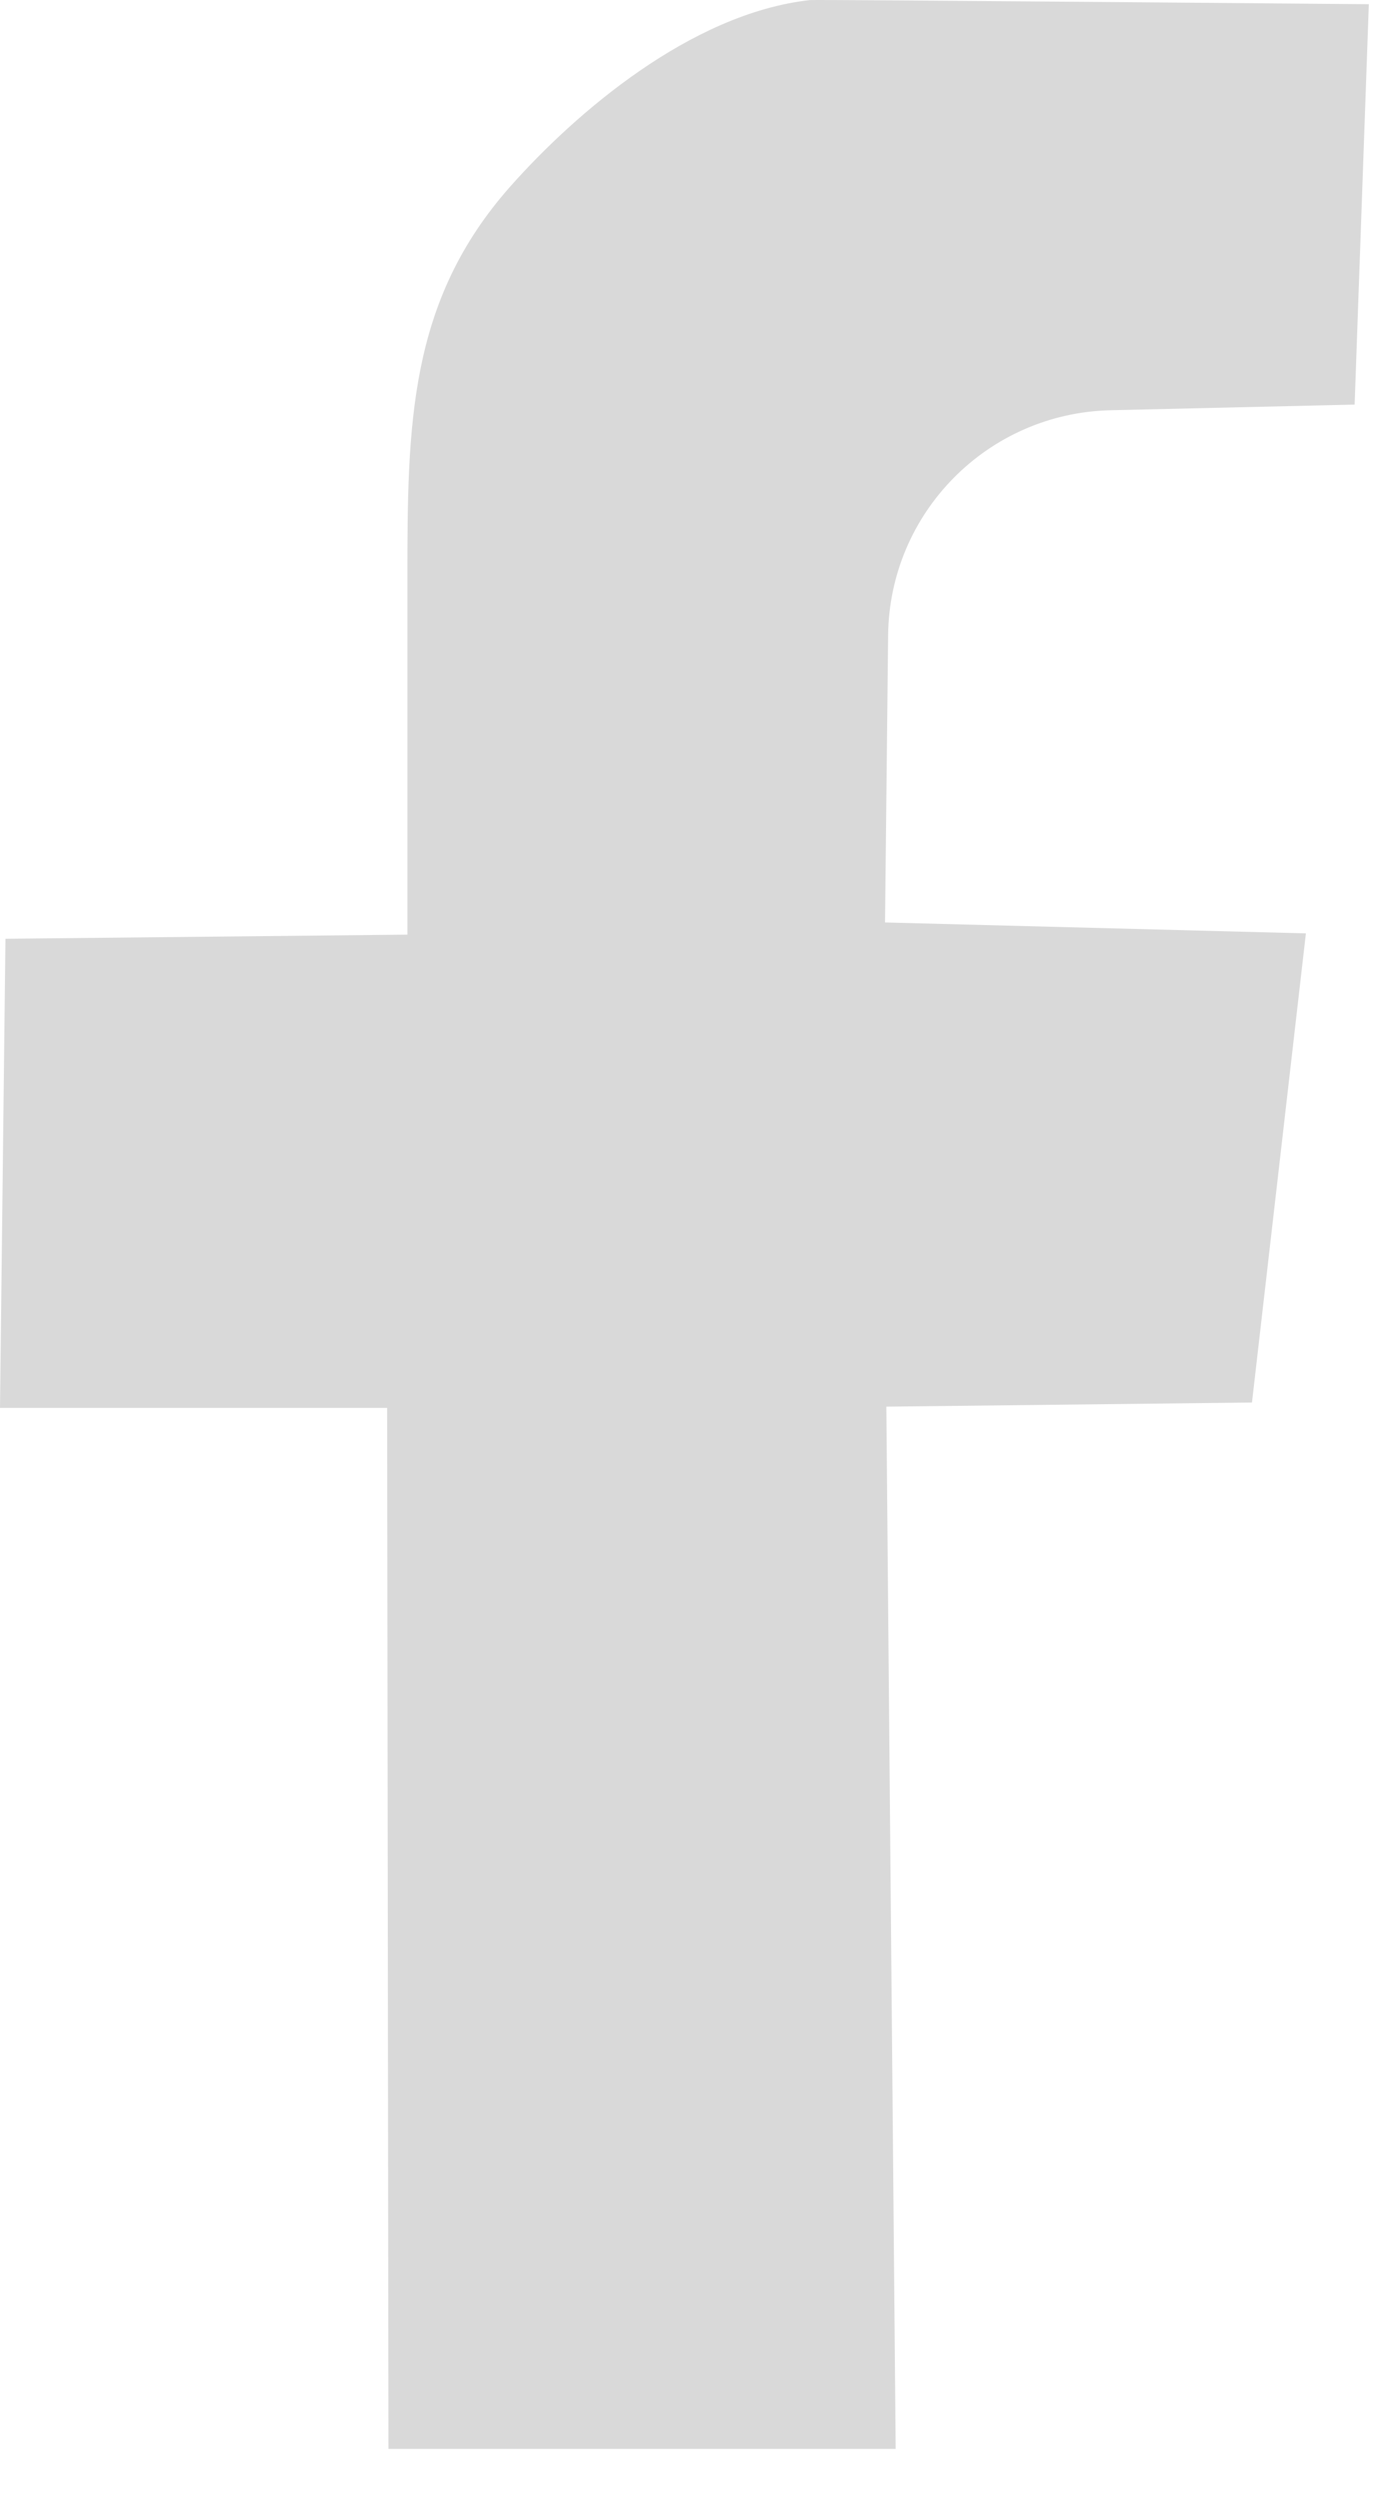 <svg width="21" height="38" viewBox="0 0 21 38" fill="none" xmlns="http://www.w3.org/2000/svg">
<path d="M20.815 0.064L20.599 6.15L16.887 6.236C15.02 6.279 13.524 7.793 13.505 9.658L13.458 14.022L19.858 14.188L19.038 21.319L13.478 21.382L13.62 37.225H5.907L5.887 21.401H0L0.083 14.27L6.195 14.207V8.812C6.195 6.468 6.208 4.583 7.763 2.831C8.746 1.723 10.503 0.203 12.317 0.001C12.442 -0.009 20.815 0.064 20.815 0.064Z" fill="#D9D9D9"/>
</svg>
